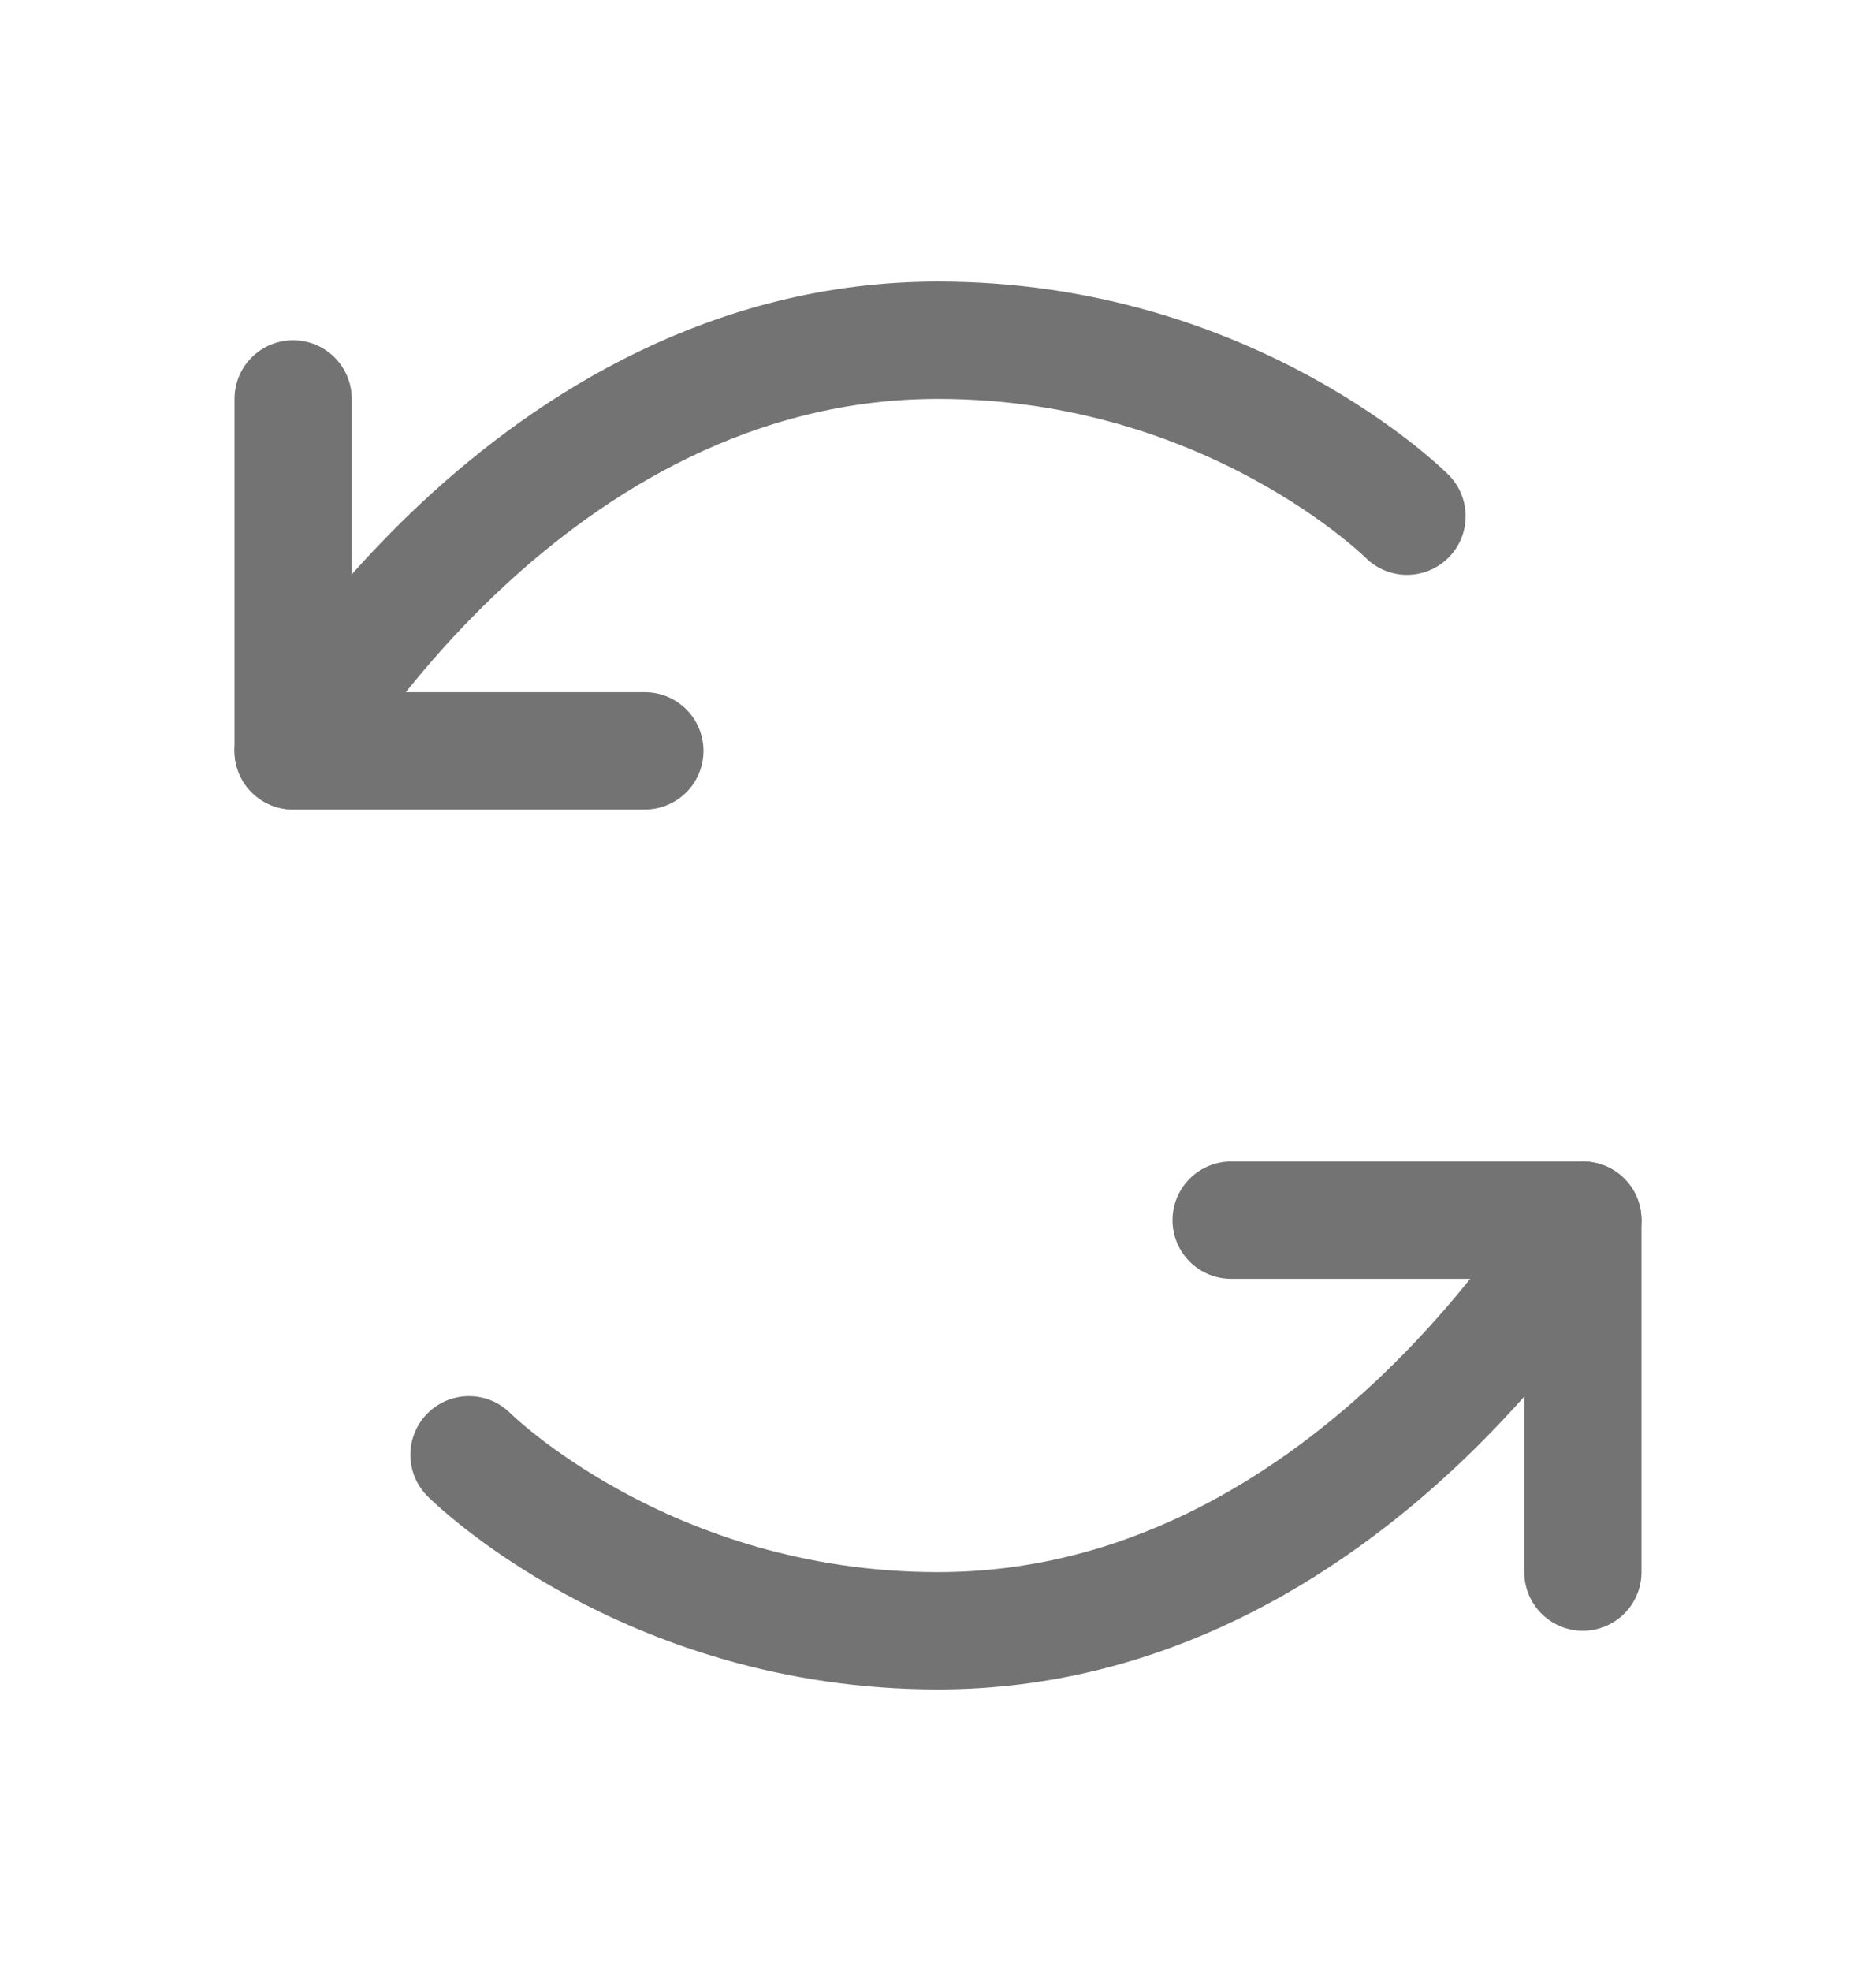 
<svg width="20" height="21" viewBox="0 0 20 21" fill="none" xmlns="http://www.w3.org/2000/svg">
<g id="ArrowsCounterClockwise" clip-path="url(#clip0_182_879)">
<path id="Vector" d="M15 5.5C15 5.5 13.125 3.625 10 3.625C5.625 3.625 3.125 8 3.125 8" stroke="#737373" stroke-width="1.25" stroke-linecap="round" stroke-linejoin="round"/>
<path id="Vector_2" d="M5 15.5C5 15.5 6.875 17.375 10 17.375C14.375 17.375 16.875 13 16.875 13" stroke="#737373" stroke-width="1.25" stroke-linecap="round" stroke-linejoin="round"/>
<path id="Vector_3" d="M6.875 8H3.125V4.25" stroke="#737373" stroke-width="1.25" stroke-linecap="round" stroke-linejoin="round"/>
<path id="Vector_4" d="M13.125 13H16.875V16.75" stroke="#737373" stroke-width="1.25" stroke-linecap="round" stroke-linejoin="round"/>
</g>
<defs>
<clipPath id="clip0_182_879">
<rect width="20" height="20" fill="white" transform="translate(0 0.5)"/>
</clipPath>
</defs>
</svg>
